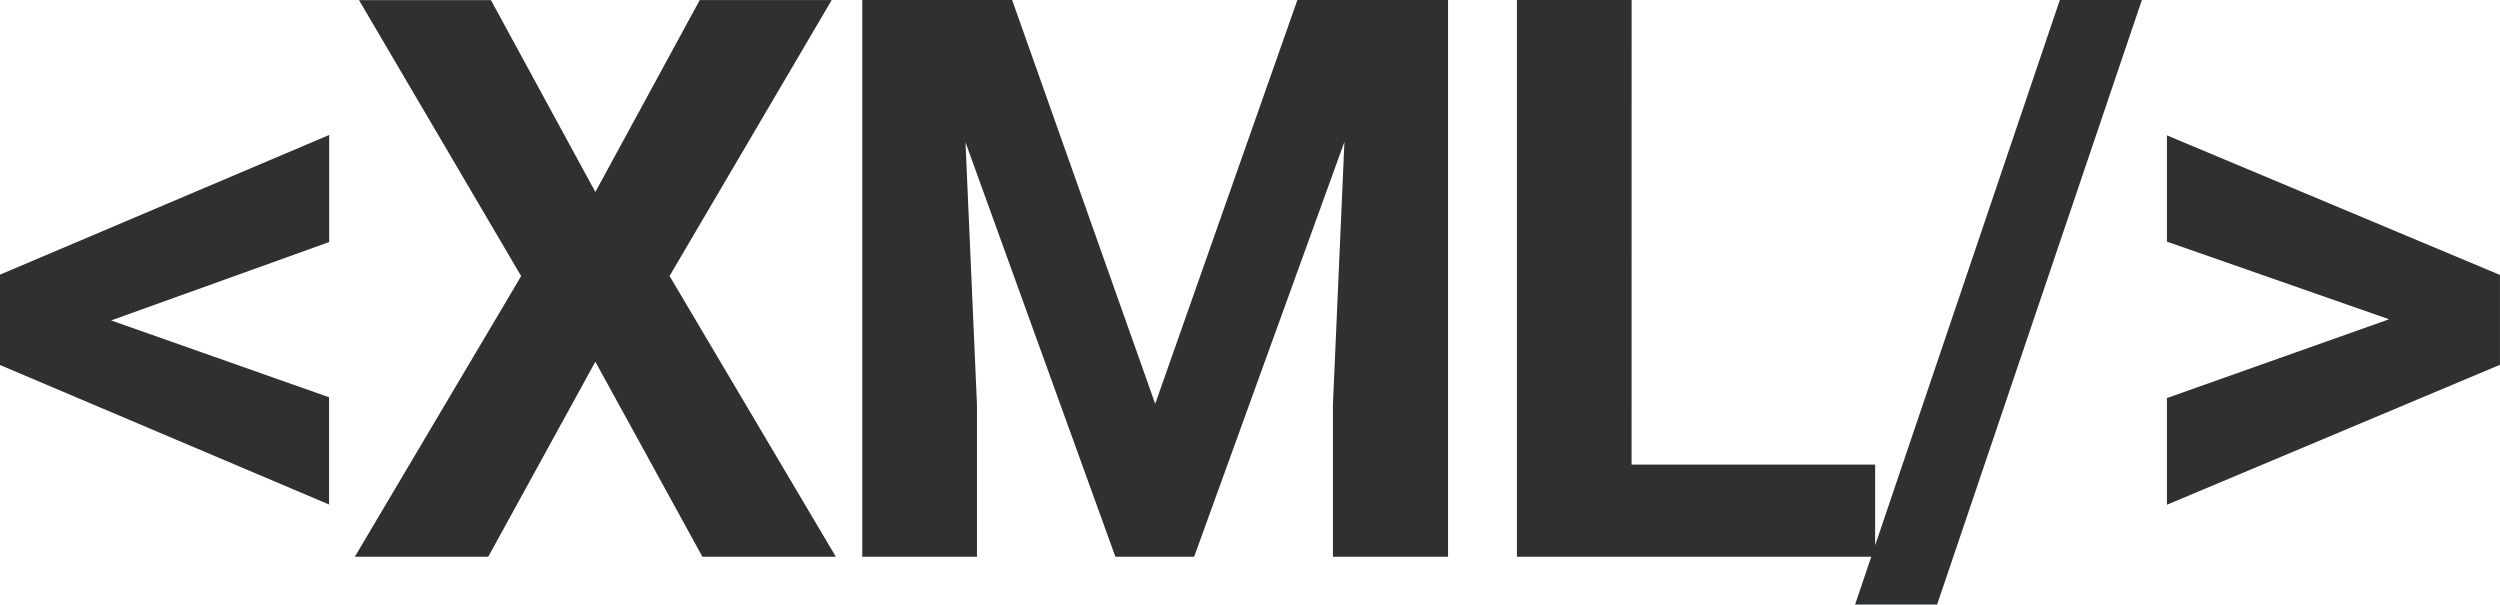 <svg xmlns="http://www.w3.org/2000/svg" viewBox="0 0 67.044 16.212">
  <defs>
    <style>
      .cls-1 {
        fill: #2e3032;
      }
    </style>
  </defs>
  <path id="Tracé_11996" data-name="Tracé 11996" class="cls-1" d="M20.1,12.663l5.845,2.061V17.6l-8.829-3.743v-2.42L25.948,7.69v2.871ZM33.086,9.218l2.8-5.147h3.538l-4.348,7.4L39.535,19H35.957l-2.871-5.229L30.214,19H26.636l4.46-7.526-4.348-7.4h3.538ZM44.263,4.07,48.1,14.9,51.913,4.07h4.04V19H52.866V14.919l.308-7.044L49.144,19H47.032L43.012,7.885l.308,7.034V19H40.244V4.07ZM60.875,16.529h6.532V19H57.8V4.07h3.076Zm8.194,3.753h-2.2L72.36,4.07h2.2ZM81.19,12.632l-5.958-2.082V7.7l8.931,3.743v2.41l-8.931,3.753V14.745Z" transform="translate(-17.12 -4.07)"/>
</svg>
